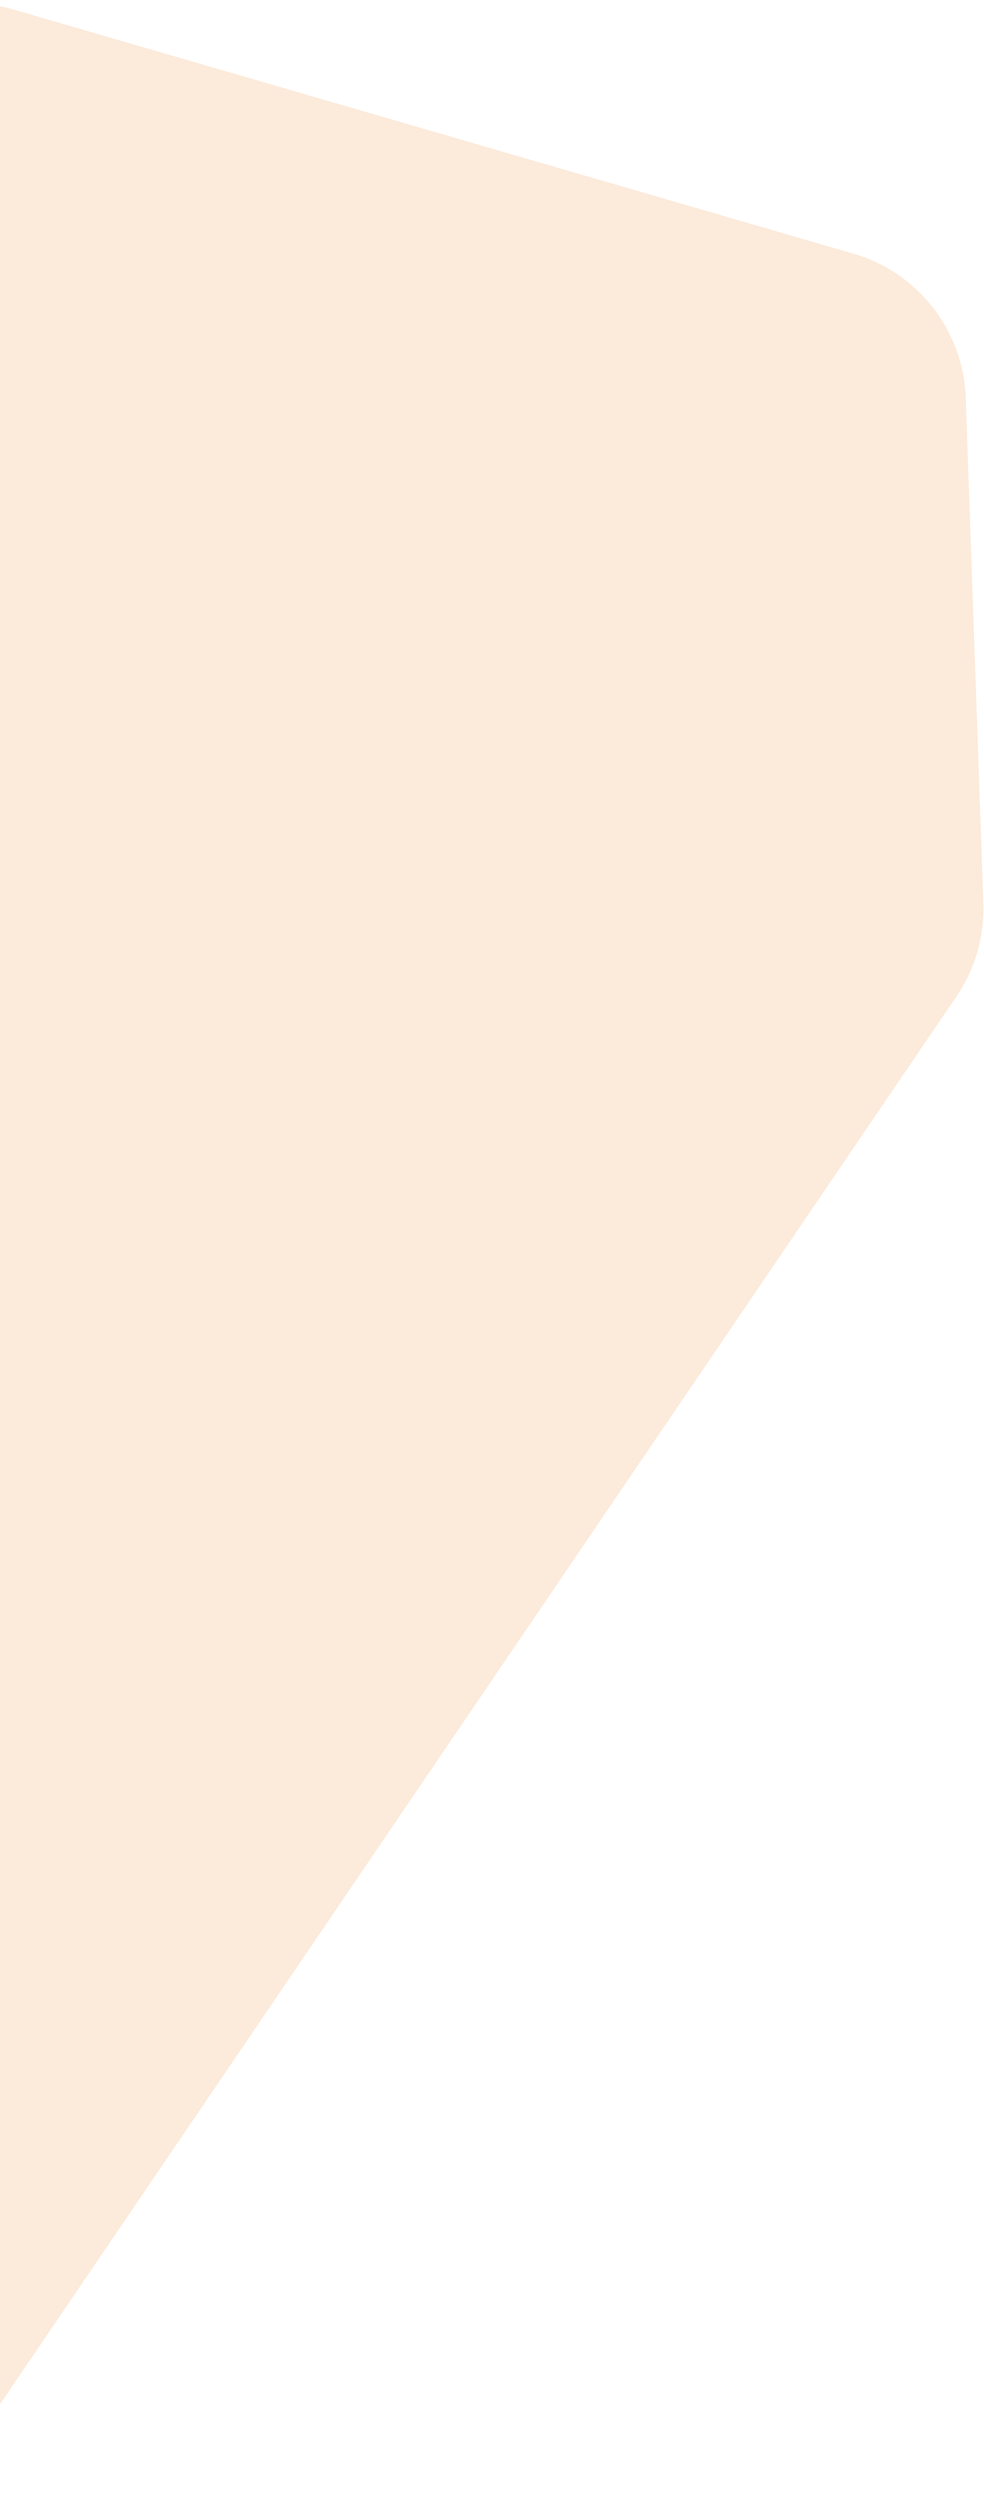 <svg width="202" height="513" viewBox="0 0 202 513" fill="none" xmlns="http://www.w3.org/2000/svg">
<path opacity="0.2" d="M201.862 185.357L198.251 81.671C197.77 67.856 188.472 55.912 175.198 52.055L2.878 1.989C-11.906 -2.307 -27.654 4.535 -34.604 18.273L-132.65 212.078C-136.583 219.852 -137.176 228.894 -134.292 237.115L-42.421 499.026C-36.987 514.517 -16.235 517.226 -7.007 503.649L196.347 204.459C200.167 198.839 202.098 192.148 201.862 185.357Z" fill="#F2994A"/>
</svg>
